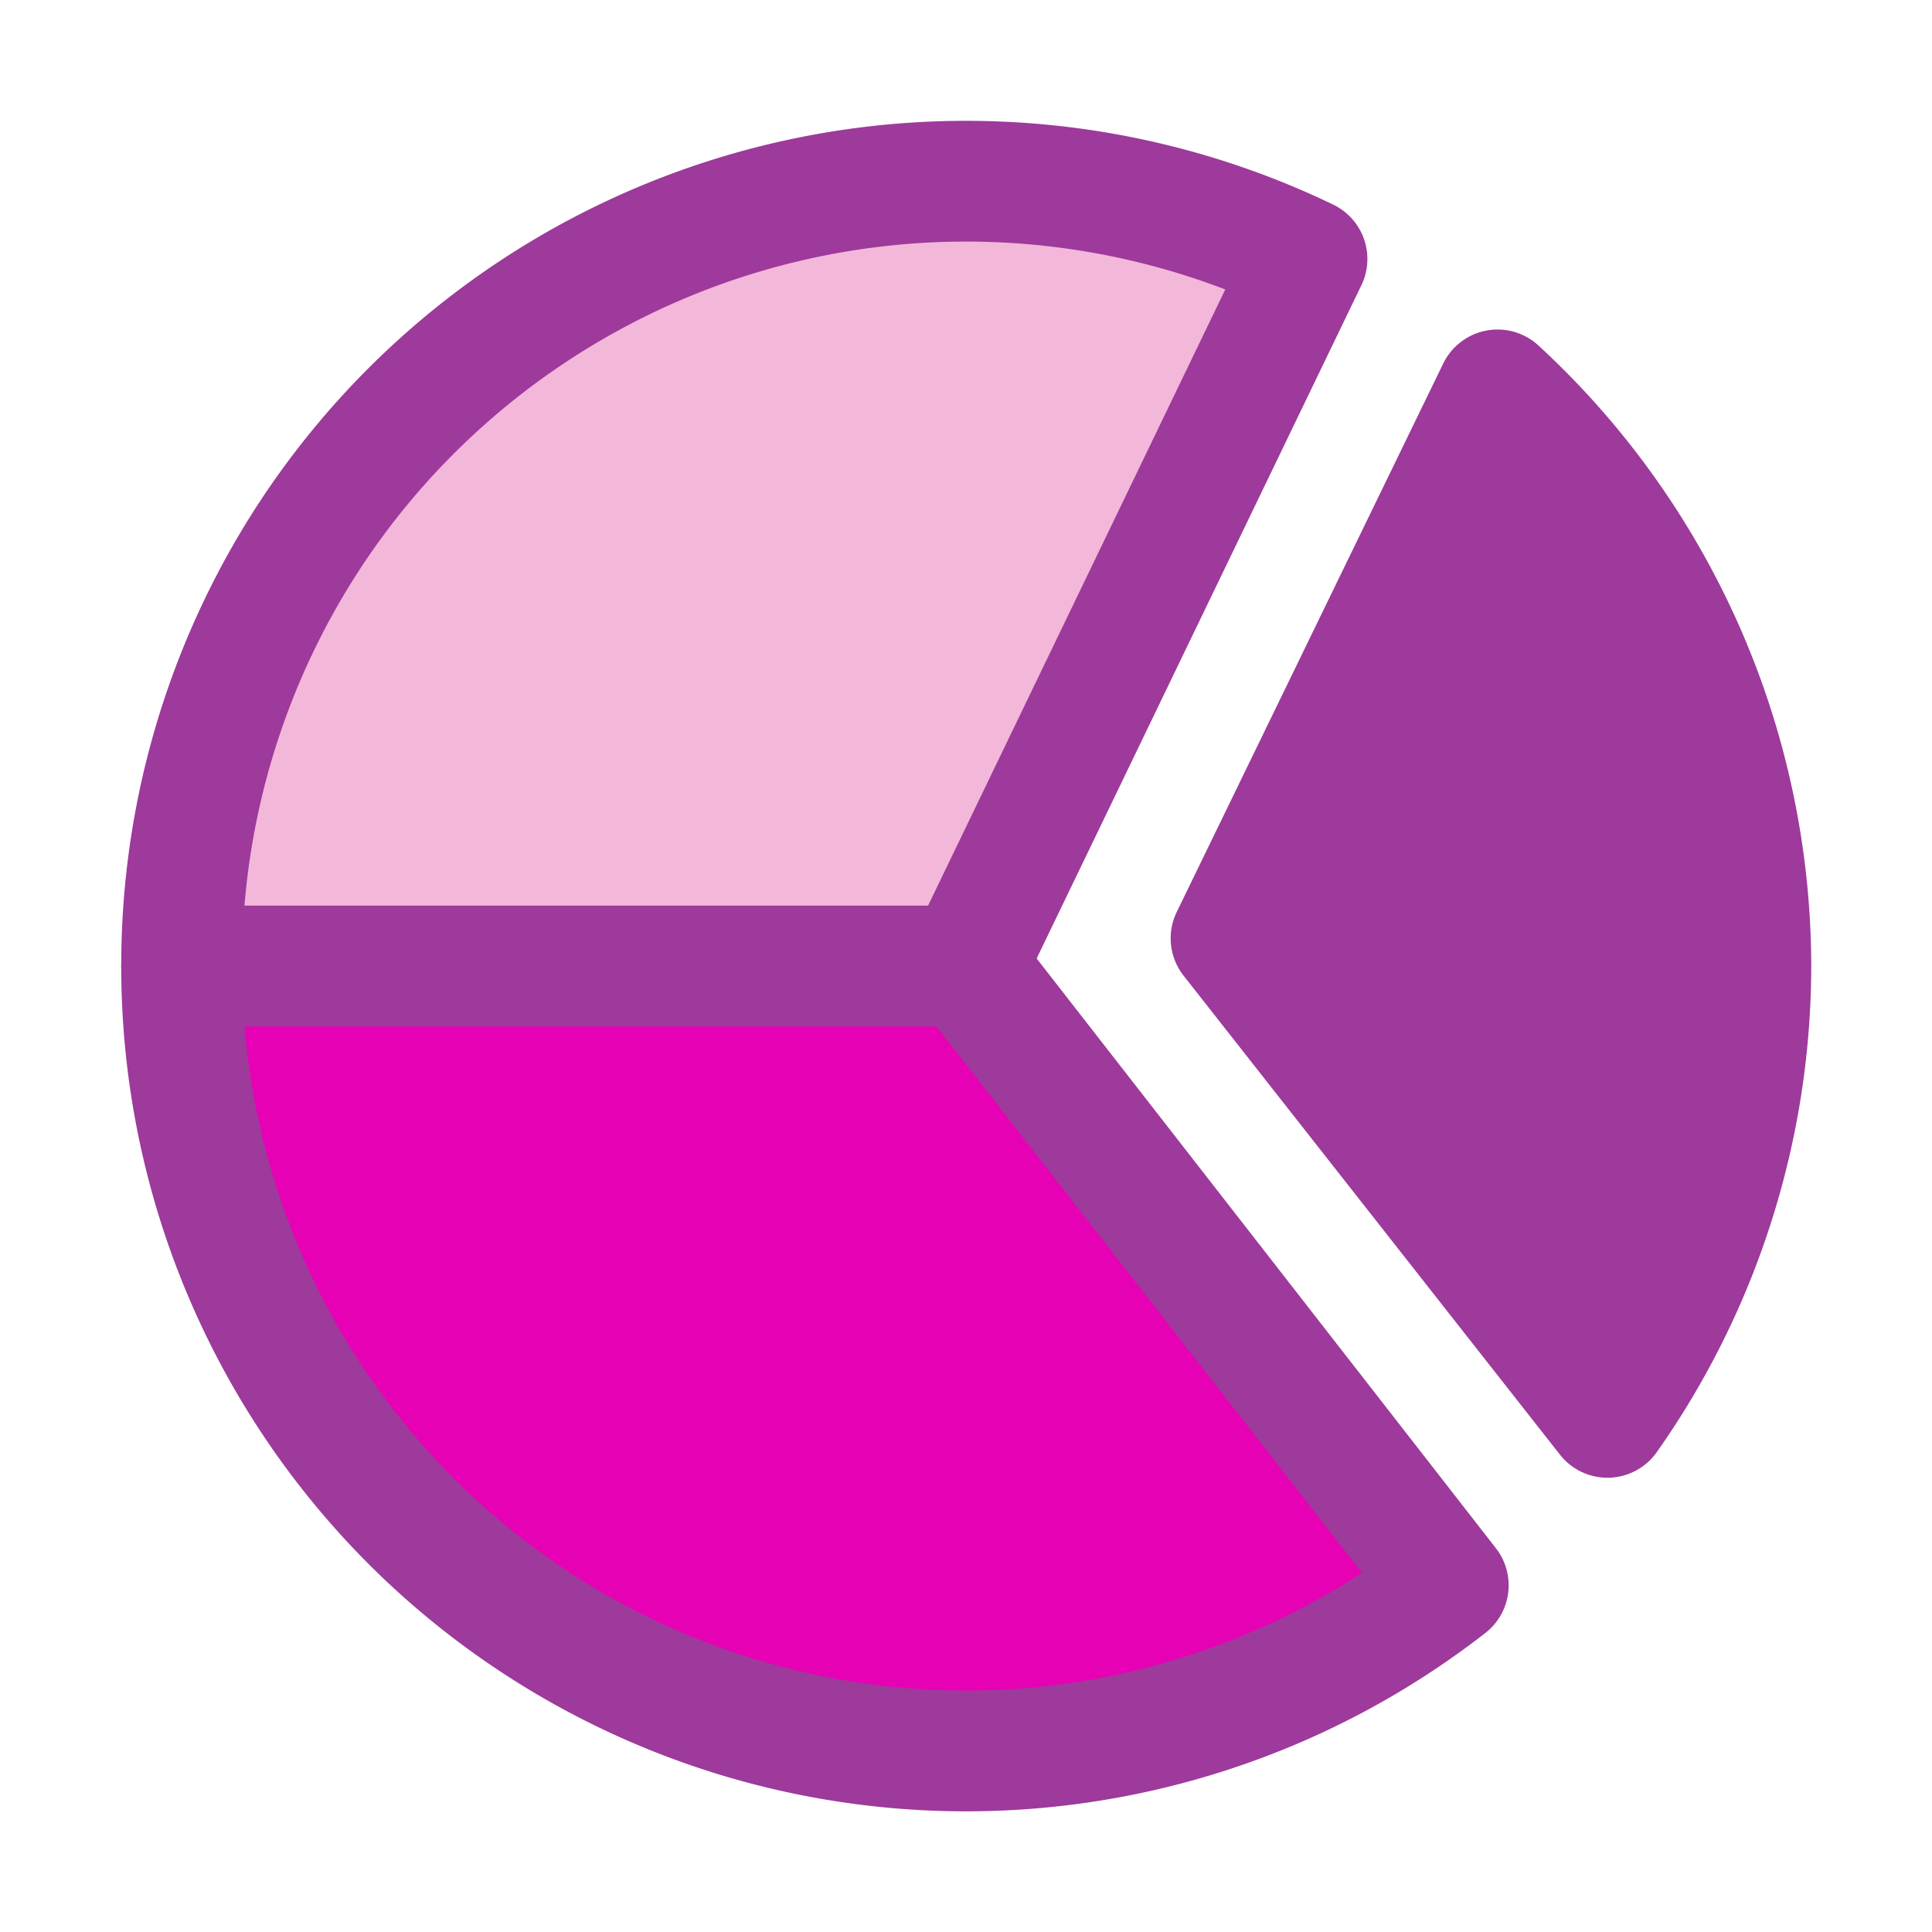 <?xml version="1.0" encoding="UTF-8" standalone="no"?>
<svg
   xmlns:dc="http://purl.org/dc/elements/1.1/"
   xmlns:cc="http://creativecommons.org/ns#"
   xmlns:rdf="http://www.w3.org/1999/02/22-rdf-syntax-ns#"
   xmlns:svg="http://www.w3.org/2000/svg"
   xmlns="http://www.w3.org/2000/svg"
   xmlns:xlink="http://www.w3.org/1999/xlink"
   xmlns:sodipodi="http://sodipodi.sourceforge.net/DTD/sodipodi-0.dtd"
   xmlns:inkscape="http://www.inkscape.org/namespaces/inkscape"
   height="16"
   width="16"
   version="1.1"
   id="svg176"
   sodipodi:docname="sc_drawchart.svg"
   inkscape:version="0.92.4 (5da689c313, 2019-01-14)">
  <defs
     id="defs180" />
  <sodipodi:namedview
     pagecolor="#ffffff"
     bordercolor="#666666"
     borderopacity="1"
     objecttolerance="10"
     gridtolerance="10"
     guidetolerance="10"
     inkscape:pageopacity="0"
     inkscape:pageshadow="2"
     inkscape:window-width="1366"
     inkscape:window-height="704"
     id="namedview178"
     showgrid="true"
     inkscape:snap-smooth-nodes="true"
     inkscape:object-paths="true"
     inkscape:zoom="14.75"
     inkscape:cx="3.7620707"
     inkscape:cy="10.624201"
     inkscape:window-x="0"
     inkscape:window-y="27"
     inkscape:window-maximized="1"
     inkscape:current-layer="svg176"
     inkscape:snap-center="true"
     inkscape:snap-nodes="false">
    <inkscape:grid
       type="xygrid"
       id="grid989"
       spacingx="0.5"
       spacingy="0.5"
       empspacing="2" />
  </sodipodi:namedview>
  <linearGradient
     id="a">
    <stop
       offset="0"
       stop-color="#fff"
       id="stop2" />
    <stop
       offset="1"
       stop-color="#fff"
       stop-opacity="0"
       id="stop4" />
  </linearGradient>
  <linearGradient
     id="b">
    <stop
       offset="0"
       stop-color="#ffff0c"
       id="stop7" />
    <stop
       offset="1"
       stop-color="#ffff0c"
       stop-opacity="0"
       id="stop9" />
  </linearGradient>
  <linearGradient
     id="c">
    <stop
       offset="0"
       stop-color="#63e9ff"
       id="stop12" />
    <stop
       offset="1"
       stop-color="#fff"
       stop-opacity="0"
       id="stop14" />
  </linearGradient>
  <linearGradient
     id="d"
     gradientUnits="userSpaceOnUse"
     x1="55.151"
     x2="55.151"
     y1="128.749"
     y2="39.395">
    <stop
       offset="0"
       stop-color="#051327"
       id="stop17" />
    <stop
       offset="1"
       stop-color="#387de4"
       id="stop19" />
  </linearGradient>
  <linearGradient
     id="e"
     gradientUnits="userSpaceOnUse"
     x1="43.52"
     x2="43.52"
     y1="-52.961"
     y2="56.217">
    <stop
       offset="0"
       stop-color="#72d13d"
       id="stop22" />
    <stop
       offset=".355"
       stop-color="#35ac1c"
       id="stop24" />
    <stop
       offset=".619"
       stop-color="#0b6f05"
       id="stop26" />
    <stop
       offset=".757"
       stop-color="#006a00"
       id="stop28" />
    <stop
       offset="1"
       stop-color="#003400"
       id="stop30" />
  </linearGradient>
  <linearGradient
     id="f"
     gradientUnits="userSpaceOnUse"
     x1="117.78"
     x2="117.78"
     y1="22.007"
     y2="98.556">
    <stop
       offset="0"
       stop-color="#e05600"
       id="stop33" />
    <stop
       offset="1"
       stop-color="#600"
       id="stop35" />
  </linearGradient>
  <linearGradient
     id="g"
     gradientUnits="userSpaceOnUse"
     x1="50.406"
     x2="50.406"
     xlink:href="#a"
     y1="44.327"
     y2="112.435" />
  <linearGradient
     id="h"
     gradientUnits="userSpaceOnUse"
     x1="121"
     x2="121"
     xlink:href="#a"
     y1="20.675"
     y2="73.55" />
  <linearGradient
     id="i"
     gradientUnits="userSpaceOnUse"
     x1="44.598"
     x2="54.377"
     xlink:href="#a"
     y1="-13.965"
     y2="45.347" />
  <radialGradient
     id="j"
     cx="59.27"
     cy="126.302"
     fx="62.452"
     fy="156.616"
     gradientTransform="matrix(1.006,4e-8,-2e-8,0.54,-2.231,45.994)"
     gradientUnits="userSpaceOnUse"
     r="41.734">
    <stop
       offset="0"
       stop-color="#9fc1f2"
       id="stop41" />
    <stop
       offset=".5"
       stop-color="#587eb5"
       id="stop43" />
    <stop
       offset="1"
       stop-color="#0c2a58"
       id="stop45" />
  </radialGradient>
  <radialGradient
     id="k"
     cx="99.041"
     cy="81.772"
     gradientTransform="matrix(1.965,0,0,1.673,-90.33,-39.546)"
     gradientUnits="userSpaceOnUse"
     r="21.625">
    <stop
       offset="0"
       stop-color="#f5c31a"
       id="stop48" />
    <stop
       offset="1"
       stop-color="#e97b00"
       id="stop50" />
  </radialGradient>
  <radialGradient
     id="l"
     cx="39.191"
     cy="75.128"
     fx="38.09"
     fy="79.917"
     gradientTransform="matrix(1.545,-3e-8,0,1.068,-23.243,-29.616)"
     gradientUnits="userSpaceOnUse"
     r="35.969">
    <stop
       offset="0"
       stop-color="#72d13d"
       id="stop53" />
    <stop
       offset=".355"
       stop-color="#35ac1c"
       id="stop55" />
    <stop
       offset=".619"
       stop-color="#0f9508"
       id="stop57" />
    <stop
       offset=".757"
       stop-color="#008c00"
       id="stop59" />
    <stop
       offset="1"
       stop-color="#007a00"
       id="stop61" />
  </radialGradient>
  <linearGradient
     id="m"
     gradientUnits="userSpaceOnUse"
     x1="121.007"
     x2="121.007"
     xlink:href="#a"
     y1="47.281"
     y2="73.55" />
  <linearGradient
     id="n"
     gradientUnits="userSpaceOnUse"
     x1="54.377"
     x2="54.377"
     xlink:href="#a"
     y1="10.439"
     y2="45.347" />
  <linearGradient
     id="o"
     gradientUnits="userSpaceOnUse"
     x1="50.127"
     x2="50.127"
     xlink:href="#a"
     y1="81.172"
     y2="112.157" />
  <radialGradient
     id="p"
     cx="57.278"
     cy="131.222"
     gradientTransform="matrix(1,0,0,0.538,0,45.542)"
     gradientUnits="userSpaceOnUse"
     r="41.878"
     xlink:href="#c" />
  <filter
     id="q">
    <feGaussianBlur
       stdDeviation=".327"
       id="feGaussianBlur68" />
  </filter>
  <radialGradient
     id="r"
     cx="104.25"
     cy="78.317"
     gradientTransform="matrix(1.203,0,0,2.013,-19.132,-66.152)"
     gradientUnits="userSpaceOnUse"
     r="22.125"
     xlink:href="#b" />
  <filter
     id="s">
    <feGaussianBlur
       stdDeviation=".296"
       id="feGaussianBlur72" />
  </filter>
  <radialGradient
     id="t"
     cx="37.031"
     cy="67.157"
     gradientTransform="matrix(1,0,0,0.634,0,10.071)"
     gradientUnits="userSpaceOnUse"
     r="35.969">
    <stop
       offset="0"
       stop-color="#baff63"
       id="stop75" />
    <stop
       offset="1"
       stop-color="#fff"
       stop-opacity="0"
       id="stop77" />
  </radialGradient>
  <filter
     id="u">
    <feGaussianBlur
       stdDeviation=".299"
       id="feGaussianBlur80" />
  </filter>
  <linearGradient
     id="v"
     gradientUnits="userSpaceOnUse"
     x1="96.169"
     x2="58.565"
     xlink:href="#a"
     y1="85.906"
     y2="20.776" />
  <linearGradient
     id="w"
     gradientUnits="userSpaceOnUse"
     x1="70.778"
     x2="55.712"
     xlink:href="#a"
     y1="36.298"
     y2="17.982" />
  <radialGradient
     id="x"
     cx="87.326"
     cy="13.06"
     gradientTransform="matrix(2.369,-1.167,0.499,1.012,-126.049,97.635)"
     gradientUnits="userSpaceOnUse"
     r="3.076"
     xlink:href="#a" />
  <filter
     id="y"
     height="1.337"
     width="1.389"
     x="-.194"
     y="-.169">
    <feGaussianBlur
       stdDeviation=".417"
       id="feGaussianBlur86" />
  </filter>
  <radialGradient
     id="z"
     cx="96.938"
     cy="17.98"
     gradientTransform="matrix(0.855,0,0,1.975,17.045,-17.353)"
     gradientUnits="userSpaceOnUse"
     r="3.438"
     xlink:href="#a" />
  <filter
     id="A"
     height="1.211"
     width="1.186"
     x="-.093"
     y="-.106">
    <feGaussianBlur
       stdDeviation=".228"
       id="feGaussianBlur90" />
  </filter>
  <radialGradient
     id="B"
     cx="63.437"
     cy="-.806"
     gradientTransform="matrix(0.541,0,0,0.372,29.117,10.906)"
     gradientUnits="userSpaceOnUse"
     r="39.184"
     xlink:href="#a" />
  <filter
     id="C">
    <feGaussianBlur
       stdDeviation=".317"
       id="feGaussianBlur94" />
  </filter>
  <radialGradient
     id="D"
     cx="61.85"
     cy="68.75"
     gradientTransform="matrix(0.955,0.296,-0.732,2.364,53.118,-110.26)"
     gradientUnits="userSpaceOnUse"
     r="2.776"
     xlink:href="#a" />
  <filter
     id="E">
    <feGaussianBlur
       stdDeviation=".18"
       id="feGaussianBlur98" />
  </filter>
  <radialGradient
     id="F"
     cx="64.687"
     cy="139.651"
     gradientTransform="matrix(0.47,-2e-8,2e-8,0.39,34.279,65.8)"
     gradientUnits="userSpaceOnUse"
     r="45.01">
    <stop
       offset="0"
       stop-color="#64d7eb"
       id="stop101" />
    <stop
       offset="1"
       stop-color="#64d7eb"
       stop-opacity="0"
       id="stop103" />
  </radialGradient>
  <filter
     id="G">
    <feGaussianBlur
       stdDeviation="1.029"
       id="feGaussianBlur106" />
  </filter>
  <radialGradient
     id="H"
     cx="96.266"
     cy="18.054"
     gradientTransform="matrix(0.843,-0.142,0.321,1.91,9.383,-2.535)"
     gradientUnits="userSpaceOnUse"
     r="3.438"
     xlink:href="#b" />
  <radialGradient
     id="I"
     cx="87.339"
     cy="12.464"
     gradientTransform="matrix(2.369,-1.167,0.499,1.012,-126.049,101.735)"
     gradientUnits="userSpaceOnUse"
     r="3.076"
     xlink:href="#c" />
  <linearGradient
     id="J"
     gradientUnits="userSpaceOnUse"
     x1="96.327"
     x2="60.98"
     xlink:href="#a"
     y1="84.295"
     y2="23.072" />
  <linearGradient
     id="K"
     gradientUnits="userSpaceOnUse"
     x1="89.818"
     x2="56.918"
     xlink:href="#a"
     y1="87.892"
     y2="30.908" />
  <linearGradient
     id="L"
     gradientUnits="userSpaceOnUse"
     x1="93.022"
     x2="56.26"
     xlink:href="#a"
     y1="83.319"
     y2="19.645" />
  <path
     style="fill:#9d3a9b;fill-opacity:1;stroke:#9d3a9b;stroke-linejoin:round"
     d="M 12.402 3.229 L 10.195 7.771 L 13.312 11.738 A 6.5 6.5 0 0 0 14.5 8 A 6.5 6.5 0 0 0 12.402 3.229 z "
     id="path991" />
  <path
     style="fill:#e602b4;fill-opacity:1;stroke:#9d3a9b;stroke-linejoin:round"
     d="M 1.504 8 A 6.5 6.5 0 0 0 3.541 12.73 A 6.5 6.5 0 0 0 11.994 13.129 L 8 8 L 1.504 8 z "
     id="circle993" />
  <path
     style="fill:#f3b7d9;fill-opacity:1;stroke:#9d3a9b;stroke-linejoin:round"
     d="M 8.207 1.504 A 6.5 6.5 0 0 0 2.645 4.316 A 6.5 6.5 0 0 0 1.504 8 L 8 8 L 10.824 2.145 A 6.5 6.5 0 0 0 8.207 1.504 z "
     id="path995" />
</svg>
